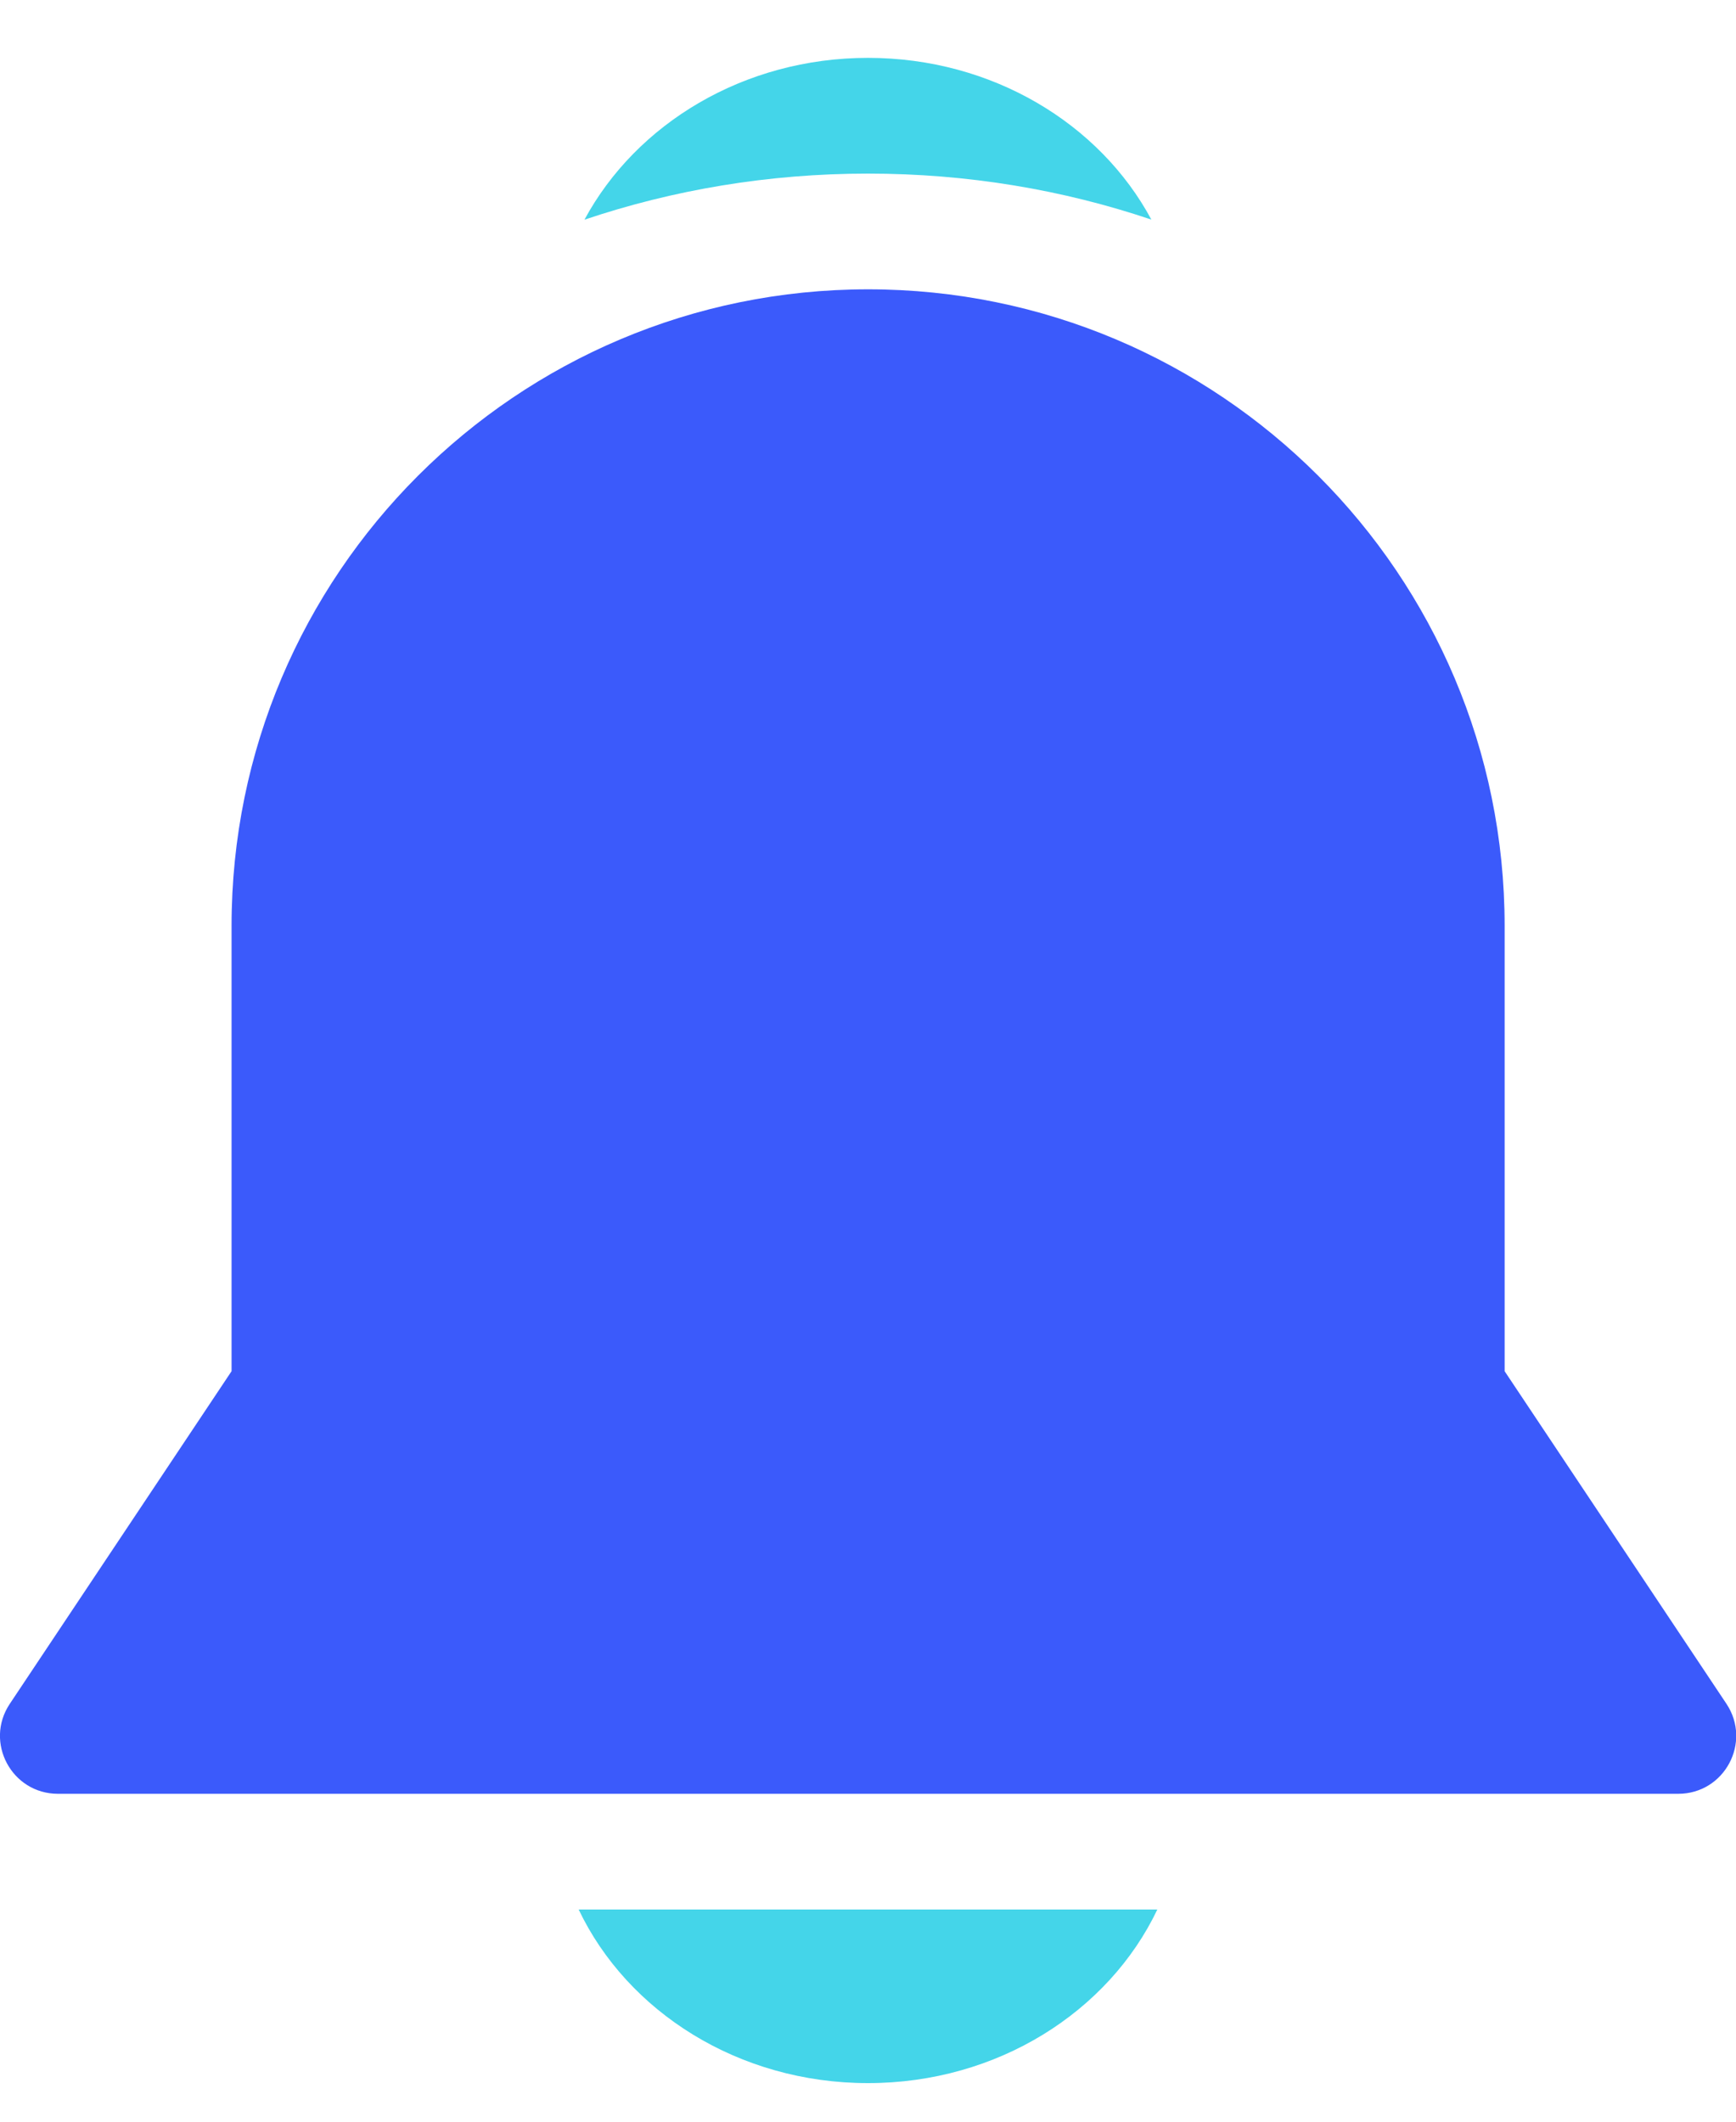 <svg xmlns="http://www.w3.org/2000/svg" width="18" height="22" viewBox="0 0 18 22">
    <g fill="none" fill-rule="evenodd">
        <path d="M0 0L30 0 30 30 0 30z" transform="translate(-6 -3)"/>
        <path fill="#3B5AFB" fill-rule="nonzero" d="M8.401 12.6v4.618l-2.3 3.45c-.265.398.02.932.5.932h16.8c.48 0 .765-.534.5-.933l-2.3-3.449V12.6c0-3.645-2.955-6.6-6.6-6.6-3.645 0-6.6 2.955-6.6 6.6z" transform="translate(-6 -3)"/>
        <path fill="#44D5E9" fill-rule="nonzero" d="M18 22.8c-.505 1.06-1.658 1.8-3 1.8s-2.495-.74-3-1.8h6zM15 3.6c1.29 0 2.405.684 2.938 1.677C17.022 4.968 16.033 4.8 15 4.8c-1.033 0-2.023.169-2.94.478C12.596 4.284 13.712 3.6 15 3.6z" transform="translate(-6 -3)"/>
    </g>
</svg>
